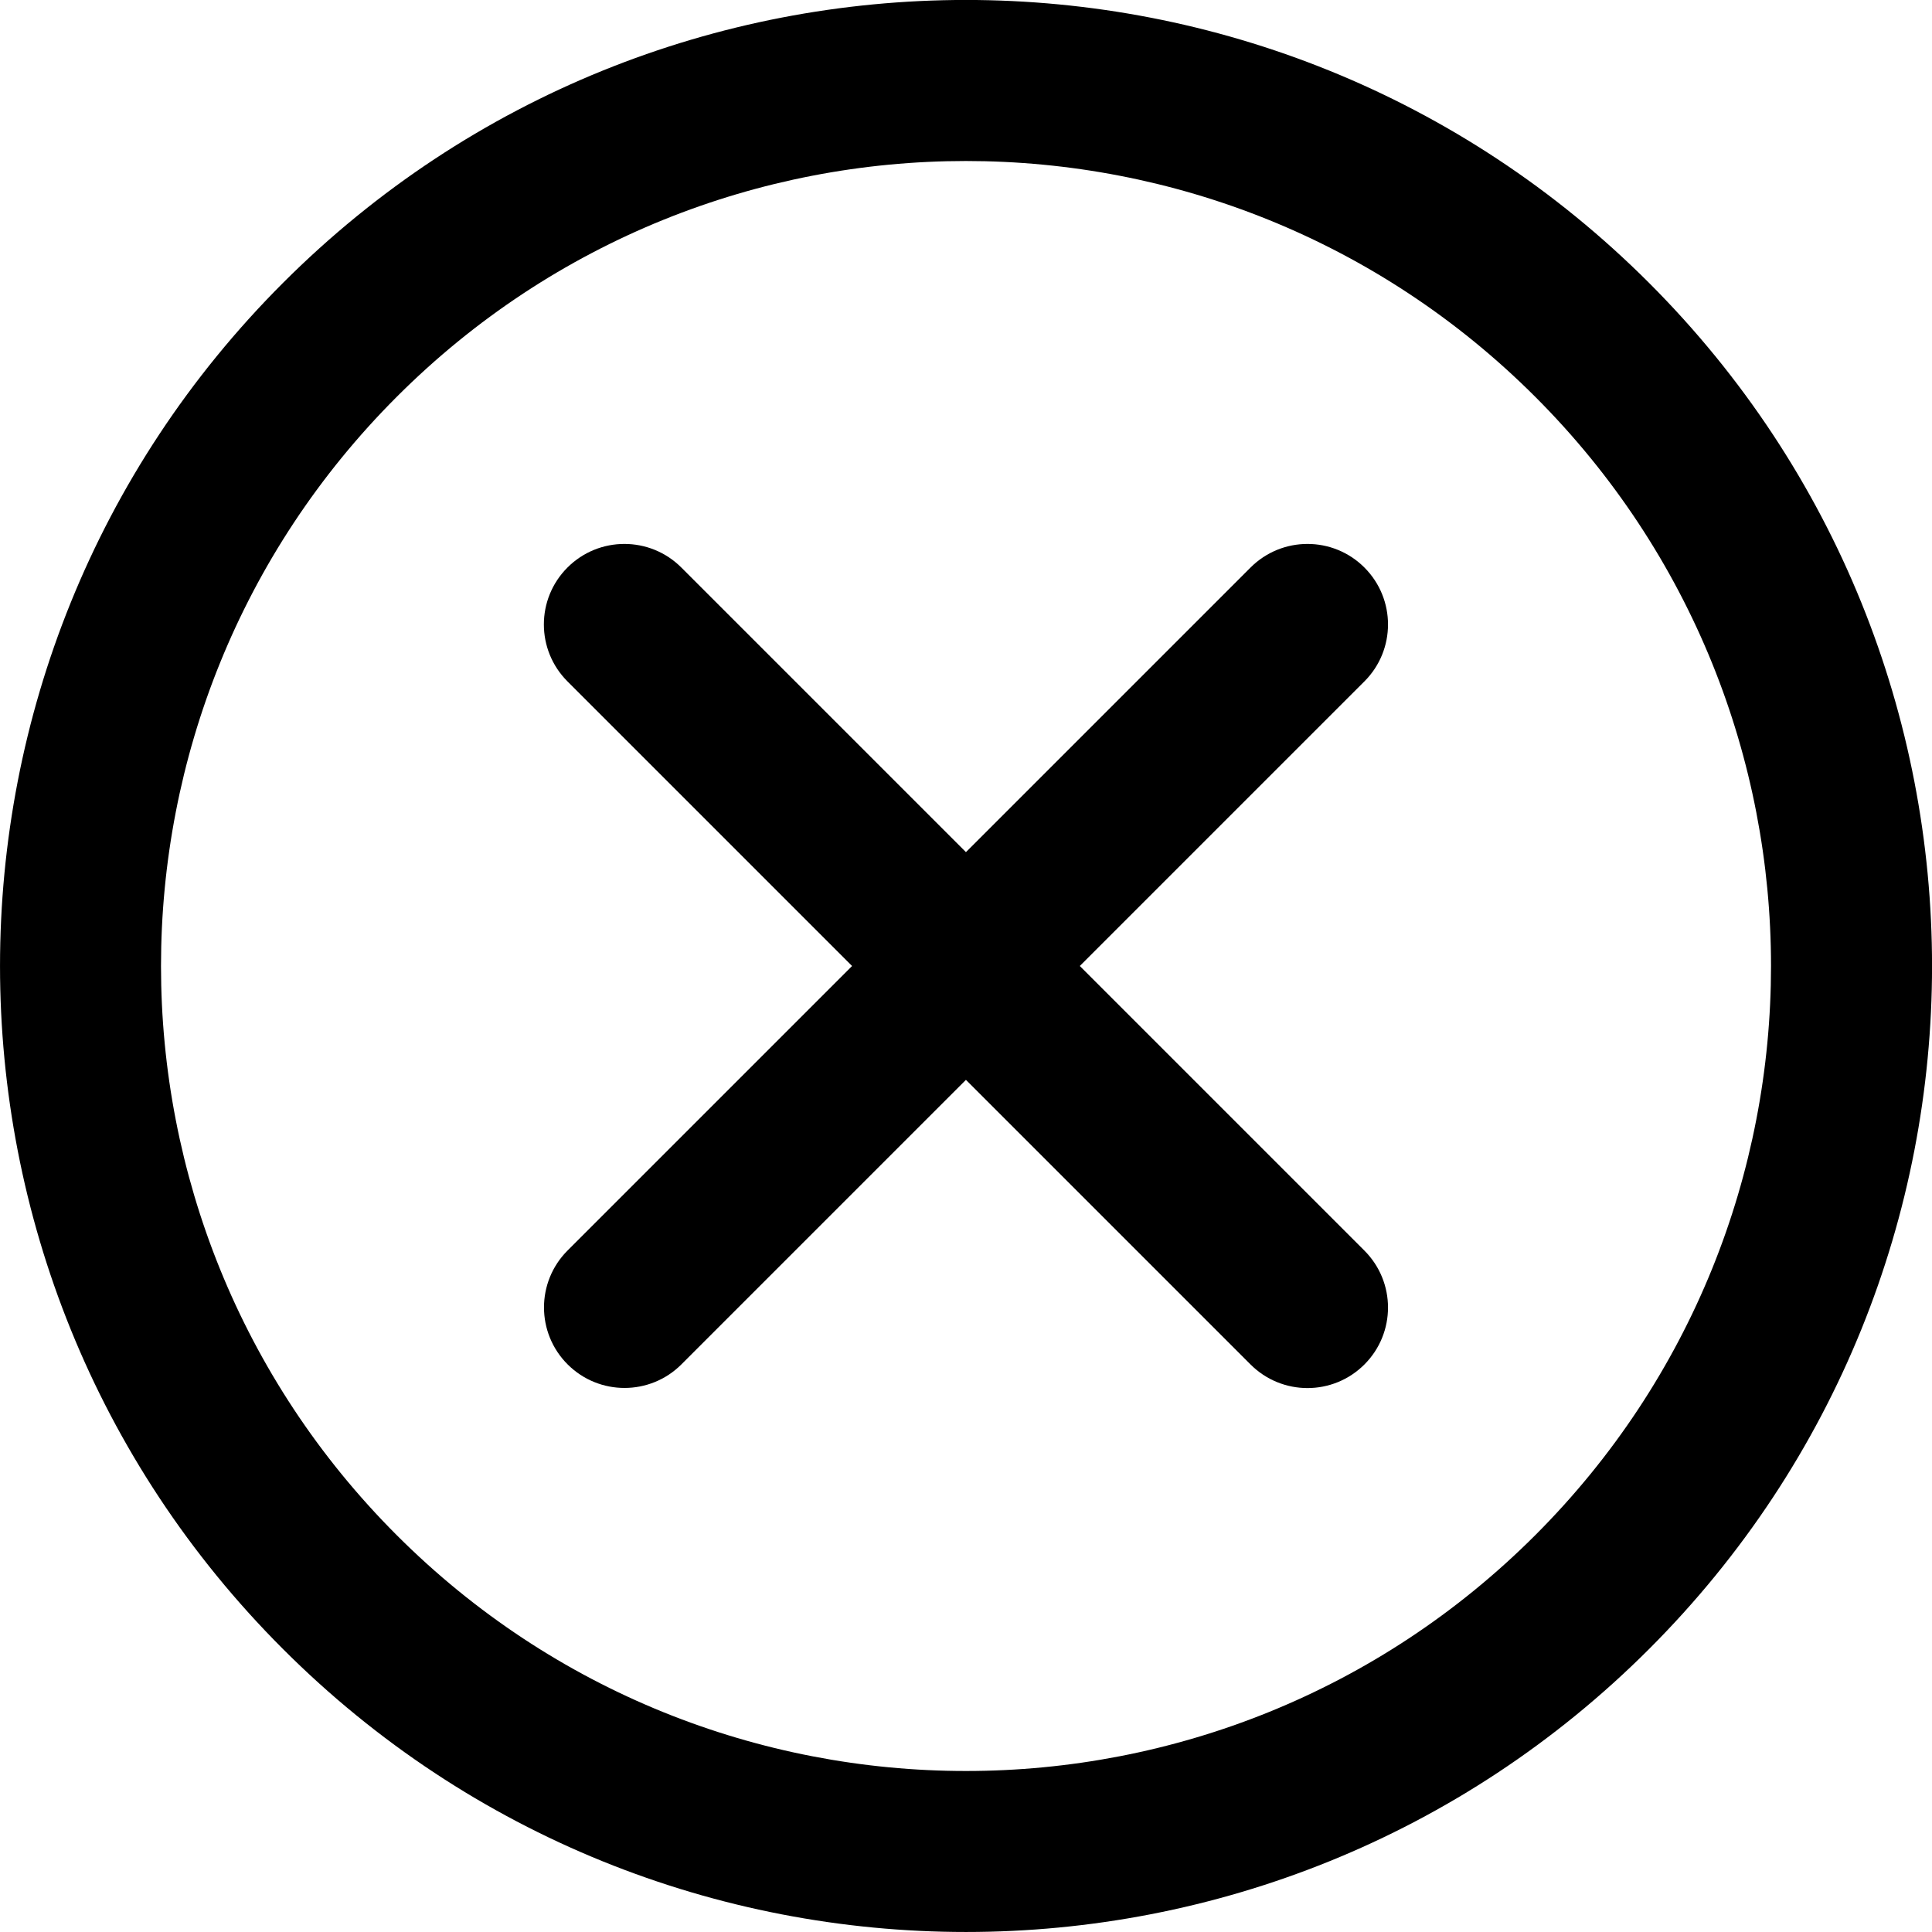 <!-- Generated by IcoMoon.io -->
<svg version="1.1" xmlns="http://www.w3.org/2000/svg" width="32" height="32" viewBox="0 0 32 32">
<title>error-cross-svgrepo-com</title>
<path d="M27.314 4.686c-6.249-6.249-16.38-6.249-22.627 0-6.249 6.249-6.249 16.38 0 22.627 6.247 6.249 16.378 6.249 22.627-0 6.249-6.247 6.249-16.378 0-22.627zM25.428 25.428c-5.207 5.207-13.65 5.207-18.856 0-5.207-5.206-5.207-13.649-0-18.856 5.206-5.207 13.648-5.207 18.856 0s5.207 13.65 0 18.856z"></path>
<path d="M22.599 9.4c-0.521-0.521-1.365-0.521-1.886 0l-4.714 4.714-4.714-4.714c-0.521-0.521-1.365-0.521-1.886 0s-0.521 1.365 0 1.886l4.714 4.714-4.712 4.712c-0.521 0.521-0.521 1.365 0 1.886s1.365 0.521 1.886 0l4.712-4.712 4.714 4.714c0.521 0.521 1.365 0.521 1.886 0s0.521-1.365 0-1.886l-4.714-4.714 4.714-4.714c0.521-0.521 0.521-1.365 0-1.886z"></path>
</svg>
